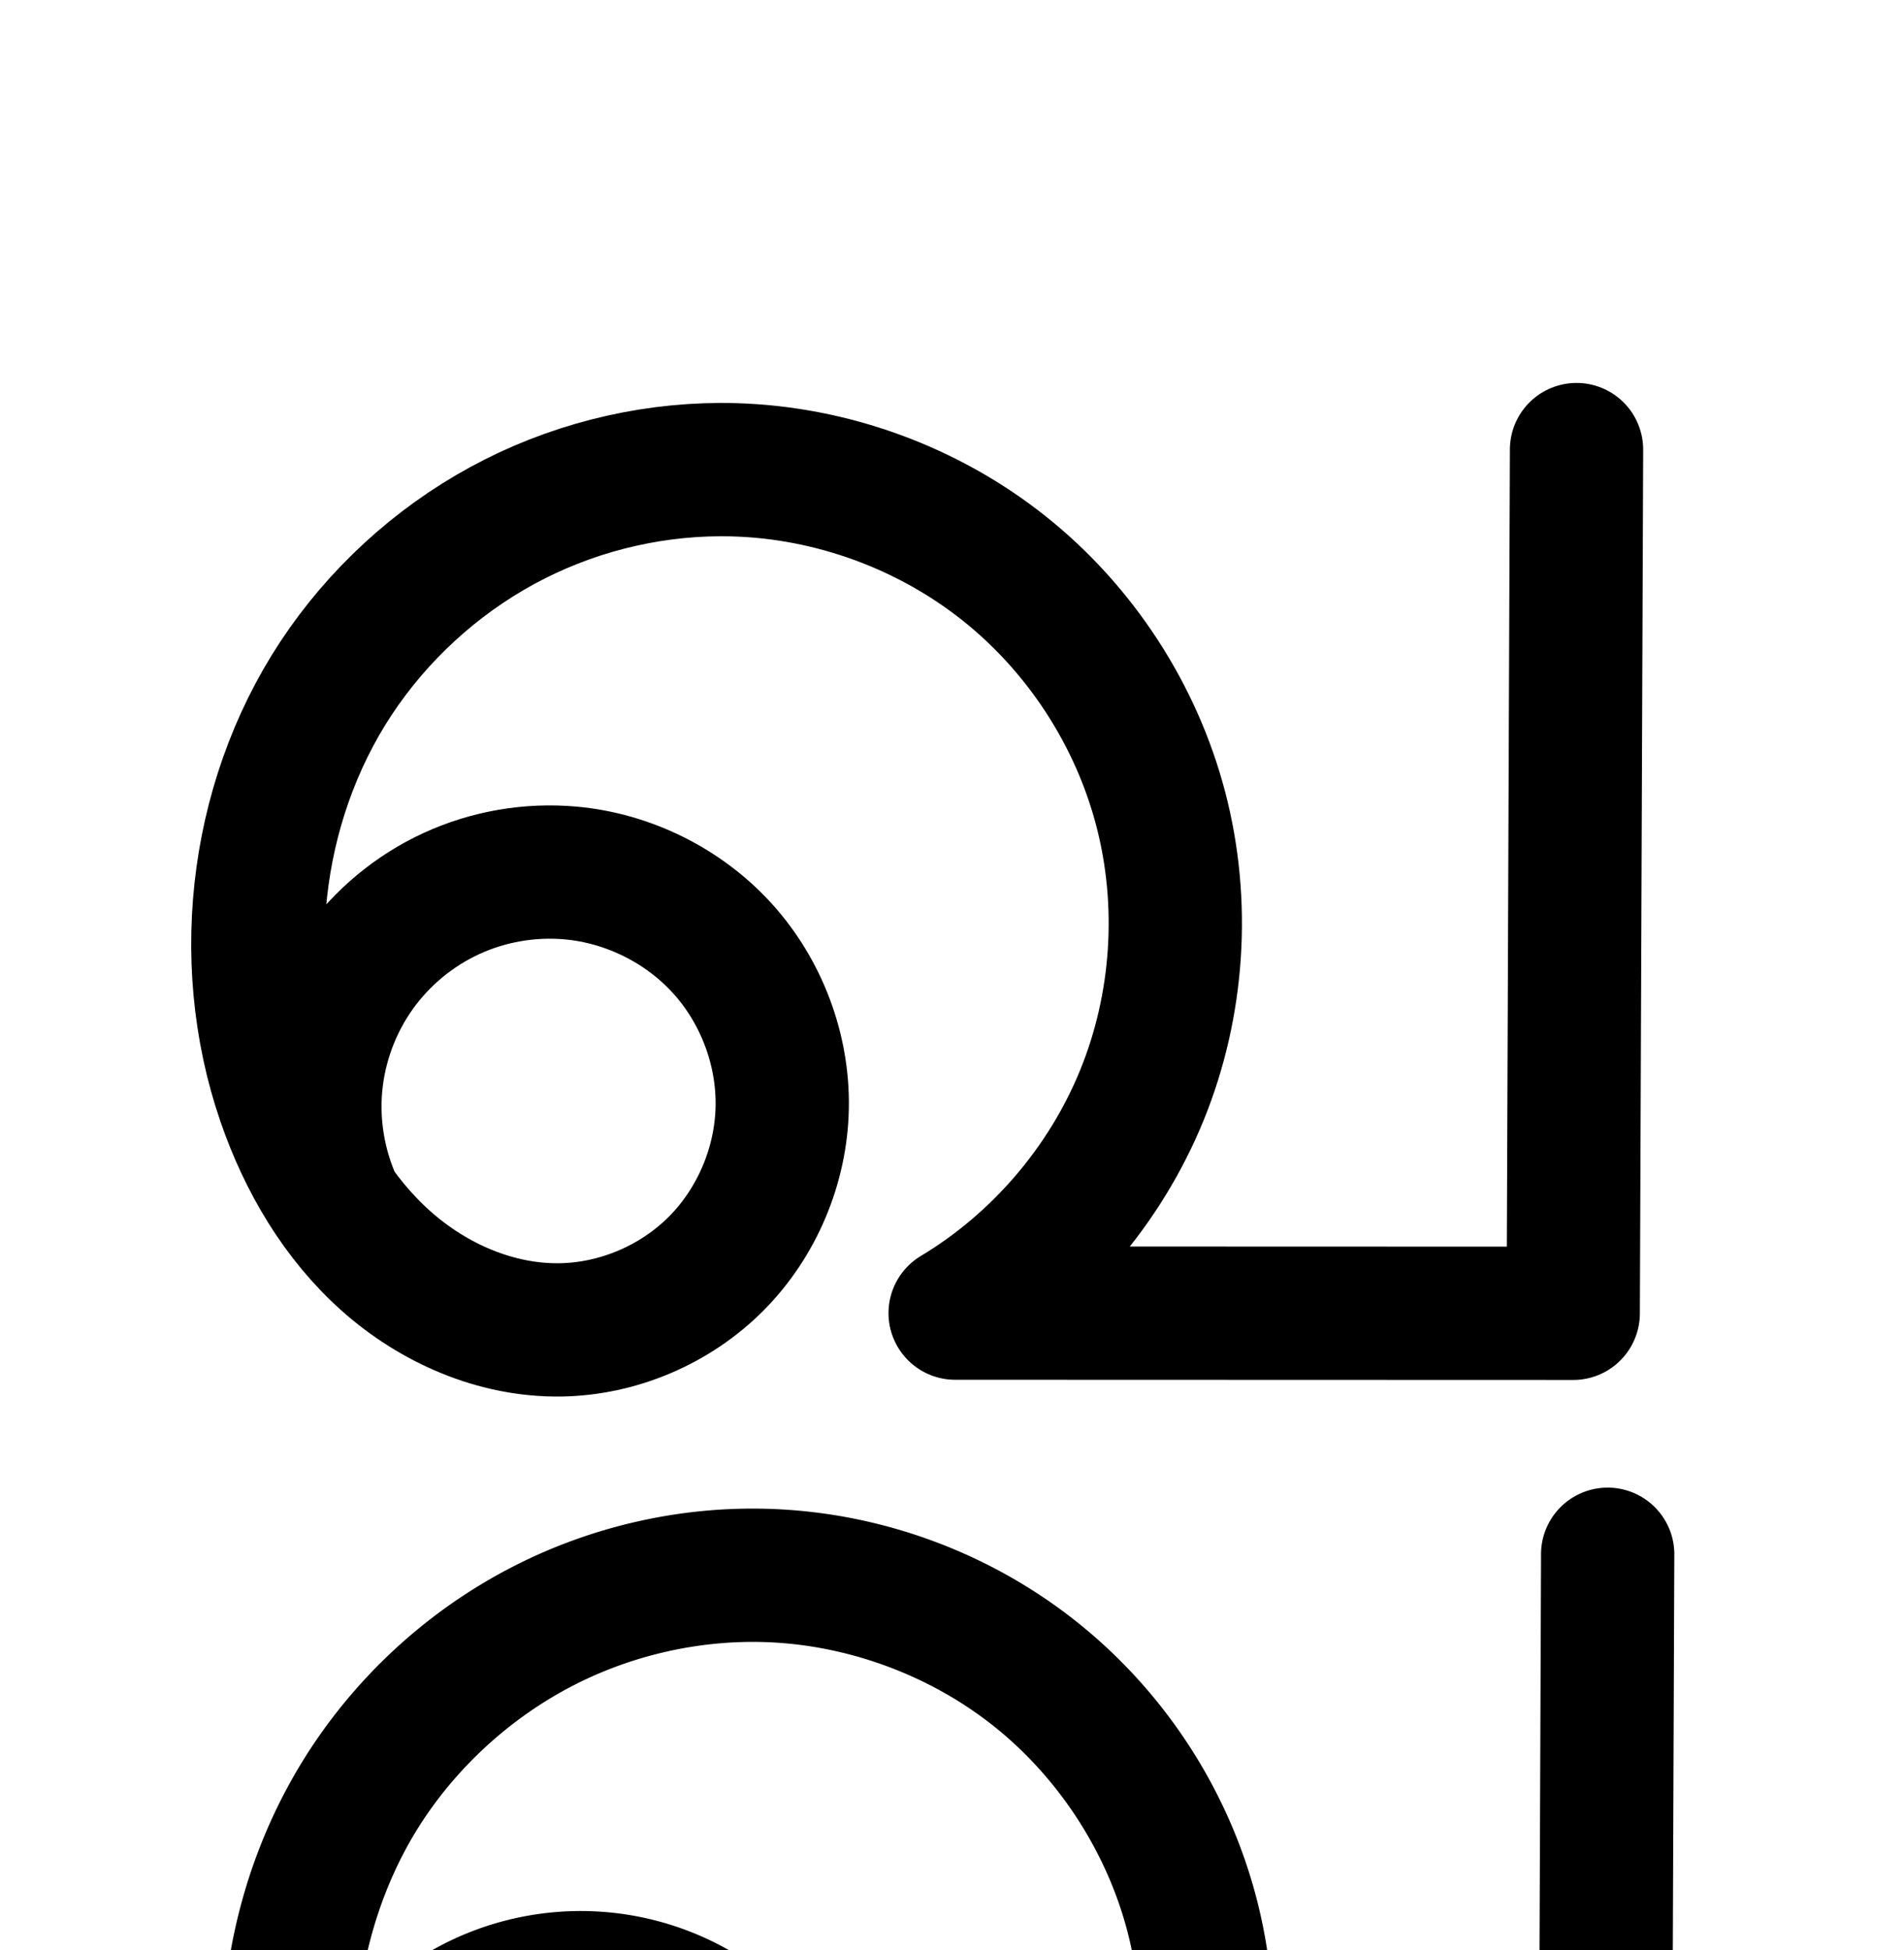 <?xml version="1.0" encoding="UTF-8" standalone="no"?>
<!-- Created with Inkscape (http://www.inkscape.org/) -->

<svg
   xmlns:dc="http://purl.org/dc/elements/1.1/"
   xmlns:cc="http://creativecommons.org/ns#"
   xmlns:rdf="http://www.w3.org/1999/02/22-rdf-syntax-ns#"
   xmlns:svg="http://www.w3.org/2000/svg"
   xmlns="http://www.w3.org/2000/svg"
   xmlns:sodipodi="http://sodipodi.sourceforge.net/DTD/sodipodi-0.dtd"
   xmlns:inkscape="http://www.inkscape.org/namespaces/inkscape"
   width="2000"
   height="2048"
   id="svg2992"
   version="1.1"
   inkscape:version="0.91 r13725"
   sodipodi:docname="ഖ.svg">
  <defs
     id="defs5498">
    <inkscape:path-effect
       is_visible="true"
       id="path-effect3006"
       effect="spiro" />
    <inkscape:path-effect
       is_visible="true"
       id="path-effect4141-37"
       effect="spiro" />
    <inkscape:path-effect
       is_visible="true"
       id="path-effect4141-37-3"
       effect="spiro" />
    <inkscape:path-effect
       is_visible="true"
       id="path-effect4141-37-3-0"
       effect="spiro" />
    <inkscape:path-effect
       is_visible="true"
       id="path-effect4141-37-3-0-8"
       effect="spiro" />
    <inkscape:path-effect
       is_visible="true"
       id="path-effect4141-37-3-0-8-6"
       effect="spiro" />
    <inkscape:path-effect
       is_visible="true"
       id="path-effect4141-37-3-0-8-6-6"
       effect="spiro" />
    <inkscape:path-effect
       is_visible="true"
       id="path-effect4141-37-3-0-8-6-1"
       effect="spiro" />
    <inkscape:path-effect
       is_visible="true"
       id="path-effect4141-37-3-0-8-6-1-2"
       effect="spiro" />
  </defs>
  <sodipodi:namedview
     inkscape:window-height="704"
     inkscape:window-width="1366"
     inkscape:pageshadow="2"
     inkscape:pageopacity="0.0"
     borderopacity="1.0"
     bordercolor="#666666"
     pagecolor="#ffffff"
     id="base"
     showgrid="true"
     showguides="true"
     inkscape:guide-bbox="true"
     inkscape:zoom="0.227"
     inkscape:cx="-1232.0976"
     inkscape:cy="242.36411"
     inkscape:window-x="-6"
     inkscape:window-y="0"
     inkscape:current-layer="layer1-1"
     inkscape:window-maximized="1">
    <sodipodi:guide
       orientation="horizontal"
       position="0,600"
       id="guide5596" />
    <inkscape:grid
       type="xygrid"
       id="grid3769"
       empspacing="3"
       visible="true"
       enabled="true"
       snapvisiblegridlinesonly="true"
       spacingx="4px"
       units="px"
       dotted="true"
       spacingy="4px" />
    <sodipodi:guide
       orientation="0,1"
       position="-1040,1600"
       id="guide2985" />
  </sodipodi:namedview>
  <g
     inkscape:label="Layer 1"
     inkscape:groupmode="layer"
     id="layer1"
     transform="translate(0,1048)">
    <g
       id="layer1-1"
       inkscape:label="Layer 1"
       transform="translate(-1807.622,-466.895)">
      <path
         sodipodi:nodetypes="cccaaaac"
         inkscape:connector-curvature="0"
         inkscape:original-d="m 3463.6431,-108.92217 -3.472,907.13179 -649.2569,-0.2059 c 409.5889,-286.64216 68.2764,-830.409585 -231.8553,-885.70387 -266.9426,-49.17976 -508.3609,393.3752 -473.4124,662.55101 16.1911,124.70494 176.0281,292.95689 290.4371,240.76452 145.5629,-66.40447 162.7623,-429.58069 10.8736,-479.85904 -134.8397,-44.63475 -246.4295,347.61827 -246.4295,347.61827"
         inkscape:path-effect="#path-effect4141-37-3-0-8-6"
         id="path4139-9-6-5-7-2"
         d="m 3463.643,-108.922 -3.472,907.132 -649.257,-0.206 c 87.658,-52.625 157.591,-134.221 196.183,-228.9 38.592,-94.679 45.626,-201.912 19.734,-300.821 -25.892,-98.909 -84.566,-188.941 -164.598,-252.567 -80.032,-63.626 -180.975,-100.491 -283.175,-103.416 -79.656,-2.28 -159.77,15.796 -230.888,51.748 -71.118,35.952 -133.118,89.679 -179.106,154.759 -91.977,130.159 -115.464,305.405 -63.418,456.045 21.951,63.534 57.112,123.419 107.245,168.197 50.133,44.778 115.98,73.514 183.192,72.568 60.829,-0.857 120.903,-26.476 163.818,-69.595 42.915,-43.119 68.229,-103.206 69.374,-164.03 1.145,-60.825 -21.829,-121.731 -62.663,-166.825 -40.834,-45.094 -99.065,-73.955 -159.655,-79.408 -42.711,-3.844 -86.395,3.71 -125.335,21.671 -38.94,17.962 -73.042,46.288 -97.843,81.273 -24.801,34.984 -40.24,76.541 -44.297,119.232 -4.057,42.691 3.278,86.412 21.045,125.442"
         style="fill:none;fill-rule:evenodd;stroke:#000000;stroke-width:140;stroke-linecap:round;stroke-linejoin:round;stroke-miterlimit:4;stroke-dasharray:none;stroke-opacity:1" />
      <path
         style="color:#000000;font-style:normal;font-variant:normal;font-weight:normal;font-stretch:normal;font-size:medium;line-height:normal;font-family:sans-serif;text-indent:0;text-align:start;text-decoration:none;text-decoration-line:none;text-decoration-style:solid;text-decoration-color:#000000;letter-spacing:normal;word-spacing:normal;text-transform:none;direction:ltr;block-progression:tb;writing-mode:lr-tb;baseline-shift:baseline;text-anchor:start;white-space:normal;clip-rule:nonzero;display:inline;overflow:visible;visibility:visible;opacity:1;isolation:auto;mix-blend-mode:normal;color-interpolation:sRGB;color-interpolation-filters:linearRGB;solid-color:#000000;solid-opacity:1;fill:#000000;fill-opacity:1;fill-rule:evenodd;stroke:none;stroke-width:140;stroke-linecap:round;stroke-linejoin:round;stroke-miterlimit:4;stroke-dasharray:none;stroke-dashoffset:0;stroke-opacity:1;color-rendering:auto;image-rendering:auto;shape-rendering:auto;text-rendering:auto;enable-background:accumulate"
         d="m 3495.574,981.285 a 70.007,70.007 0 0 0 -69.217,70.725 l -3.205,837.379 -395.93,-0.125 c 31.766,-40.181 57.956,-84.808 77.41,-132.537 44.443,-109.033 52.448,-231.064 22.631,-344.969 a 70.007,70.007 0 0 0 0,-0 c -29.818,-113.905 -96.588,-216.36 -188.754,-289.633 -92.166,-73.273 -207.04,-115.225 -324.734,-118.594 -91.575,-2.621 -182.894,18.009 -264.471,59.248 -81.559,41.23 -152.072,102.365 -204.693,176.832 -105.825,149.756 -132.055,346.679 -72.414,519.301 25.052,72.509 65.647,142.944 126.777,197.545 61.748,55.153 143.007,91.59 230.809,90.353 79.829,-1.124 156.271,-33.765 212.447,-90.209 56.142,-56.41 88.252,-132.723 89.746,-212.092 1.493,-79.321 -27.646,-156.472 -80.762,-215.129 -53.084,-58.622 -126.705,-95.07 -205.269,-102.141 -55.108,-4.959 -110.686,4.651 -160.93,27.826 -38.517,17.767 -72.947,43.145 -101.363,74.336 7.111,-75.119 32.545,-148.502 75.293,-208.996 39.355,-55.693 92.843,-102.012 153.519,-132.685 60.659,-30.665 129.568,-46.185 197.305,-44.246 86.705,2.482 173.717,34.258 241.615,88.238 67.898,53.98 118.475,131.587 140.441,215.5 21.966,83.913 15.903,176.348 -16.838,256.672 -32.741,80.324 -93.022,150.66 -167.391,195.307 a 70.007,70.007 0 0 0 36.008,130.016 l 649.258,0.205 a 70.007,70.007 0 0 0 70.022,-69.733 l 3.471,-907.131 a 70.007,70.007 0 0 0 -70.781,-71.262 z M 2421.971,1566.035 c 3.824,0.086 7.637,0.3 11.426,0.641 42.617,3.835 85.459,25.109 114.043,56.676 28.553,31.532 45.359,76.193 44.562,118.521 -0.796,42.28 -19.314,86.139 -49.002,115.969 -29.653,29.795 -73.358,48.392 -115.188,48.98 -46.623,0.656 -97.058,-20.378 -135.576,-54.781 -13.655,-12.197 -26.088,-26.233 -37.391,-41.543 -11.03,-26.484 -15.669,-56.261 -12.963,-84.742 2.879,-30.3 14.115,-60.541 31.717,-85.371 17.602,-24.83 42.419,-45.445 70.057,-58.193 24.183,-11.155 51.544,-16.757 78.314,-16.156 z"
         id="path4139-9-6-5-7-2-7"
         inkscape:connector-curvature="0" />
      <path
         sodipodi:nodetypes="cccaaaac"
         inkscape:connector-curvature="0"
         inkscape:original-d="m 578.1965,-132.69217 -3.68412,963.88338 -688.9213,-0.21879 c 434.6115,-304.57497 72.447531,-882.361312 -246.01981,-941.11488 -283.25065,-52.25652 -539.41767,417.98534 -502.33411,704.00121 17.18025,132.50665 186.78201,311.28471 308.18048,255.82708 154.45563,-70.55887 172.70578,-456.45589 11.53789,-509.87973 -143.07732,-47.42717 -261.48436,369.36579 -261.48436,369.36579"
         inkscape:path-effect="#path-effect4141-37-3-0-8-6-1"
         id="path4139-9-6-5-7-2-9"
         d="m 578.197,-132.692 -3.684,963.883 -688.921,-0.219 C -21.112,775.186 53.371,688.529 94.508,587.909 135.645,487.289 143.204,373.272 115.711,268.102 88.219,162.932 25.828,67.201 -59.288,-0.415 -144.403,-68.031 -251.766,-107.151 -360.429,-110.142 c -84.585,-2.329 -169.633,16.954 -245.114,55.202 -75.48,38.247 -141.264,95.353 -190.047,164.493 -97.566,138.28 -122.426,324.345 -67.174,484.307 23.297,67.446 60.597,131.025 113.783,178.594 53.186,47.57 123.047,78.14 194.397,77.233 64.69,-0.823 128.61,-28.006 174.277,-73.831 45.667,-45.825 72.611,-109.722 73.827,-174.406 1.216,-64.683 -23.243,-129.452 -66.702,-177.376 -43.459,-47.925 -105.422,-78.556 -169.864,-84.267 -45.355,-4.019 -91.727,4.055 -133.054,23.168 -41.327,19.113 -77.51,49.219 -103.819,86.382 -26.309,37.163 -42.68,81.294 -46.974,126.624 -4.294,45.33 3.5,91.75 22.362,133.192"
         style="fill:none;fill-rule:evenodd;stroke:#000000;stroke-width:70;stroke-linecap:round;stroke-linejoin:round;stroke-miterlimit:4;stroke-dasharray:none;stroke-opacity:1" />
      <path
         style="color:#000000;font-style:normal;font-variant:normal;font-weight:normal;font-stretch:normal;font-size:medium;line-height:normal;font-family:sans-serif;text-indent:0;text-align:start;text-decoration:none;text-decoration-line:none;text-decoration-style:solid;text-decoration-color:#000000;letter-spacing:normal;word-spacing:normal;text-transform:none;direction:ltr;block-progression:tb;writing-mode:lr-tb;baseline-shift:baseline;text-anchor:start;white-space:normal;clip-rule:nonzero;display:inline;overflow:visible;visibility:visible;opacity:1;isolation:auto;mix-blend-mode:normal;color-interpolation:sRGB;color-interpolation-filters:linearRGB;solid-color:#000000;solid-opacity:1;fill:#000000;fill-opacity:1;fill-rule:evenodd;stroke:none;stroke-width:70;stroke-linecap:round;stroke-linejoin:round;stroke-miterlimit:4;stroke-dasharray:none;stroke-dashoffset:0;stroke-opacity:1;color-rendering:auto;image-rendering:auto;shape-rendering:auto;text-rendering:auto;enable-background:accumulate"
         d="m 1009.805,1175.812 a 35.004,35.004 0 0 0 -34.607,35.361 l -3.551,929.006 -548.916,-0.174 c 58.891,-53.928 105.867,-120.721 136.174,-194.852 44.073,-107.802 52.125,-229.227 22.67,-341.904 -29.455,-112.677 -95.9,-214.628 -187.092,-287.07 -91.191,-72.442 -205.528,-114.103 -321.947,-117.309 -90.544,-2.493 -181.194,18.072 -261.898,58.967 -80.696,40.89 -150.73,101.702 -202.824,175.535 -104.478,148.076 -130.703,344.972 -71.658,515.912 24.845,71.927 64.857,140.776 123.533,193.256 58.984,52.755 136.54,87.181 218.176,86.143 74.199,-0.944 146.314,-31.634 198.623,-84.123 52.292,-52.472 82.639,-124.488 84.029,-198.453 1.39,-73.941 -26.16,-146.837 -75.77,-201.545 -49.594,-54.691 -119.262,-89.111 -192.701,-95.619 -51.55,-4.569 -103.864,4.54 -150.836,26.264 -46.972,21.724 -87.789,55.687 -117.691,97.926 -17.354,24.514 -30.722,51.616 -39.953,80.078 -23.263,-130.647 5.284,-271.54 81.443,-379.48 45.472,-64.447 107.005,-117.847 177.27,-153.451 70.255,-35.6 149.703,-53.6 228.33,-51.435 100.906,2.778 201.294,39.358 280.334,102.146 79.04,62.789 137.378,152.3 162.908,249.963 25.53,97.662 18.462,204.274 -19.738,297.711 -38.2,93.437 -107.845,174.465 -194.482,226.269 a 35.004,35.004 0 0 0 17.951,65.039 l 688.922,0.219 a 35.004,35.004 0 0 0 35.01,-34.867 l 3.684,-963.883 a 35.004,35.004 0 0 0 -35.391,-35.629 z m -1138.672,542.047 c 4.923,0.107 9.837,0.377 14.732,0.81 55.446,4.914 109.704,31.756 147.027,72.914 37.307,41.141 58.677,97.781 57.635,153.207 -1.041,55.402 -24.582,111.18 -63.625,150.357 -39.026,39.16 -94.75,62.839 -149.93,63.541 -61.065,0.777 -123.23,-25.94 -170.619,-68.324 -17.754,-15.879 -33.679,-33.937 -47.814,-53.586 -15.679,-35.319 -22.229,-75.039 -18.586,-113.498 3.708,-39.138 17.982,-77.614 40.697,-109.701 22.715,-32.087 54.261,-58.335 89.943,-74.838 31.222,-14.44 66.078,-21.635 100.539,-20.883 z"
         id="path4139-9-6-5-7-2-9-8"
         inkscape:connector-curvature="0" />
    </g>
  </g>
</svg>
